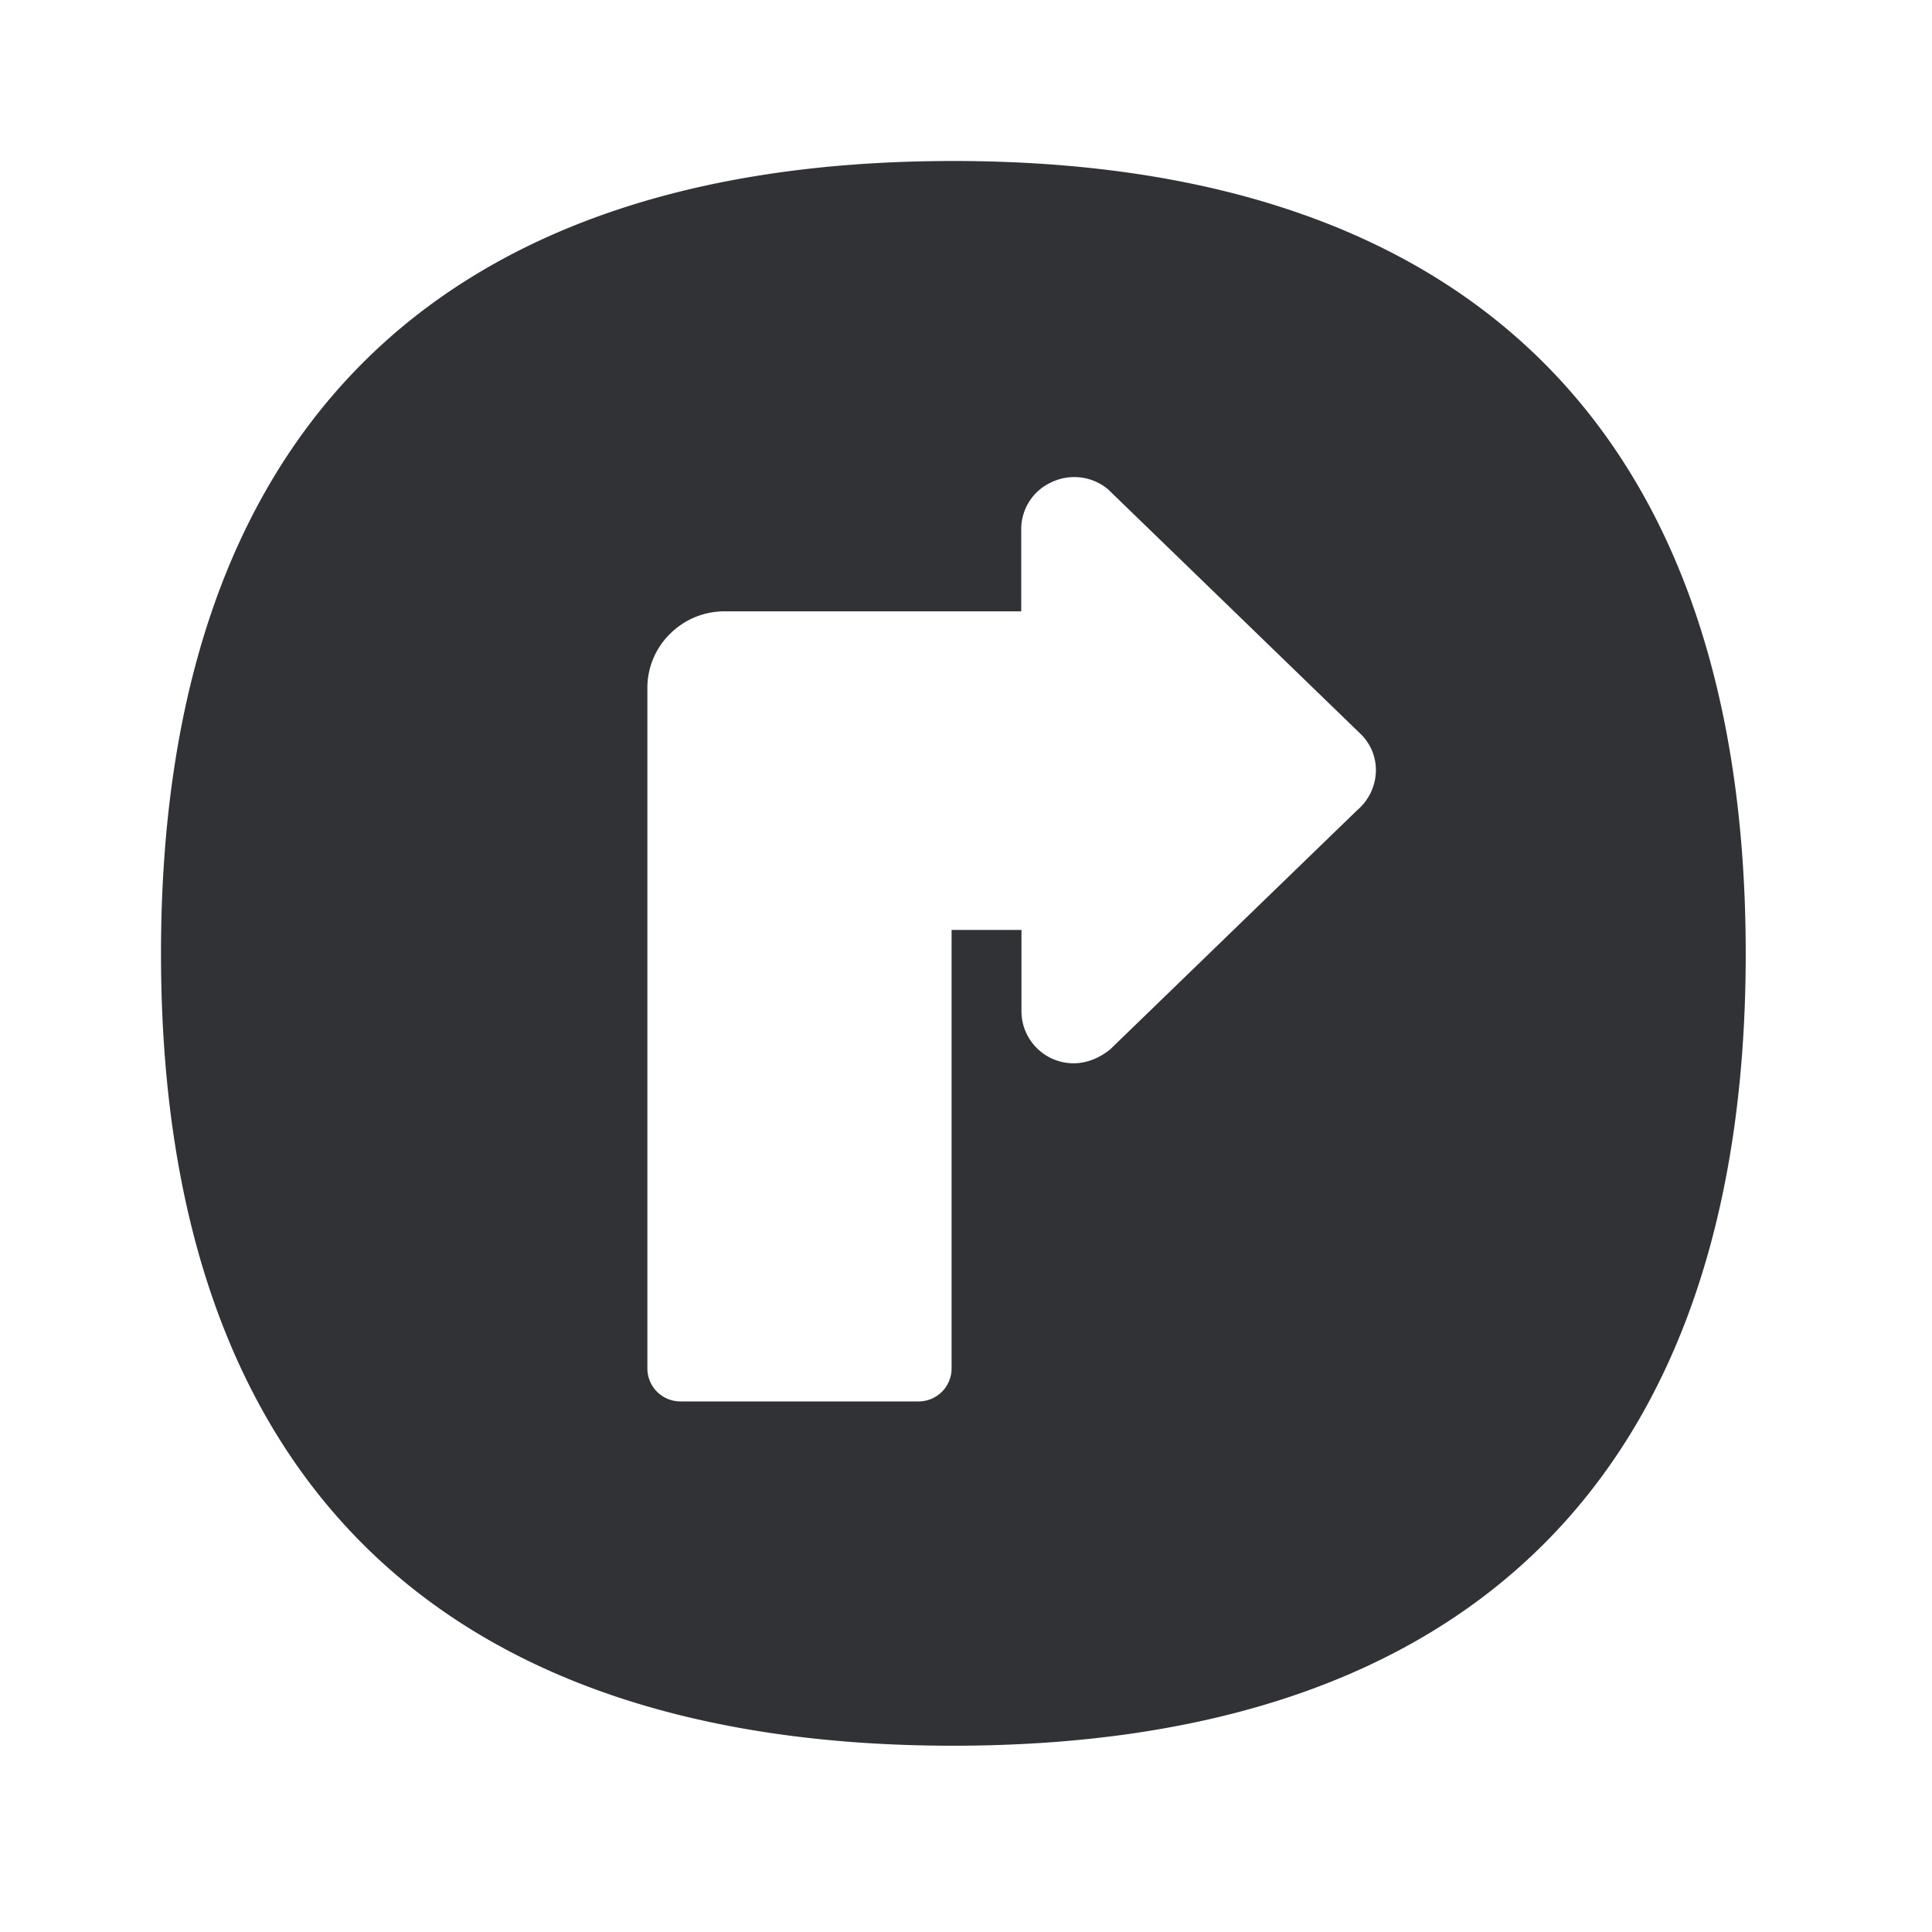<svg width="24" height="24" viewBox="0 0 24 24" xmlns="http://www.w3.org/2000/svg"><path d="M11.84 2c6.44 0 9.846 3.406 9.846 9.846 0 6.437-3.406 9.84-9.846 9.84-6.437 0-9.84-3.403-9.84-9.84C2 5.406 5.403 2 11.84 2zm1.922 4.076a.656.656 0 00-.703-.084.639.639 0 00-.373.582v1.02H9.003c-.258 0-.499.1-.68.28a.942.942 0 00-.281.68V17a.41.41 0 00.409.409h2.96a.41.41 0 00.41-.409v-5.448h.868v1.011c0 .25.146.476.37.583.232.109.501.078.734-.112l3.067-2.97a.657.657 0 00.232-.493.628.628 0 00-.207-.47l-3.123-3.025z" fill="#313235" fill-rule="nonzero"/></svg>